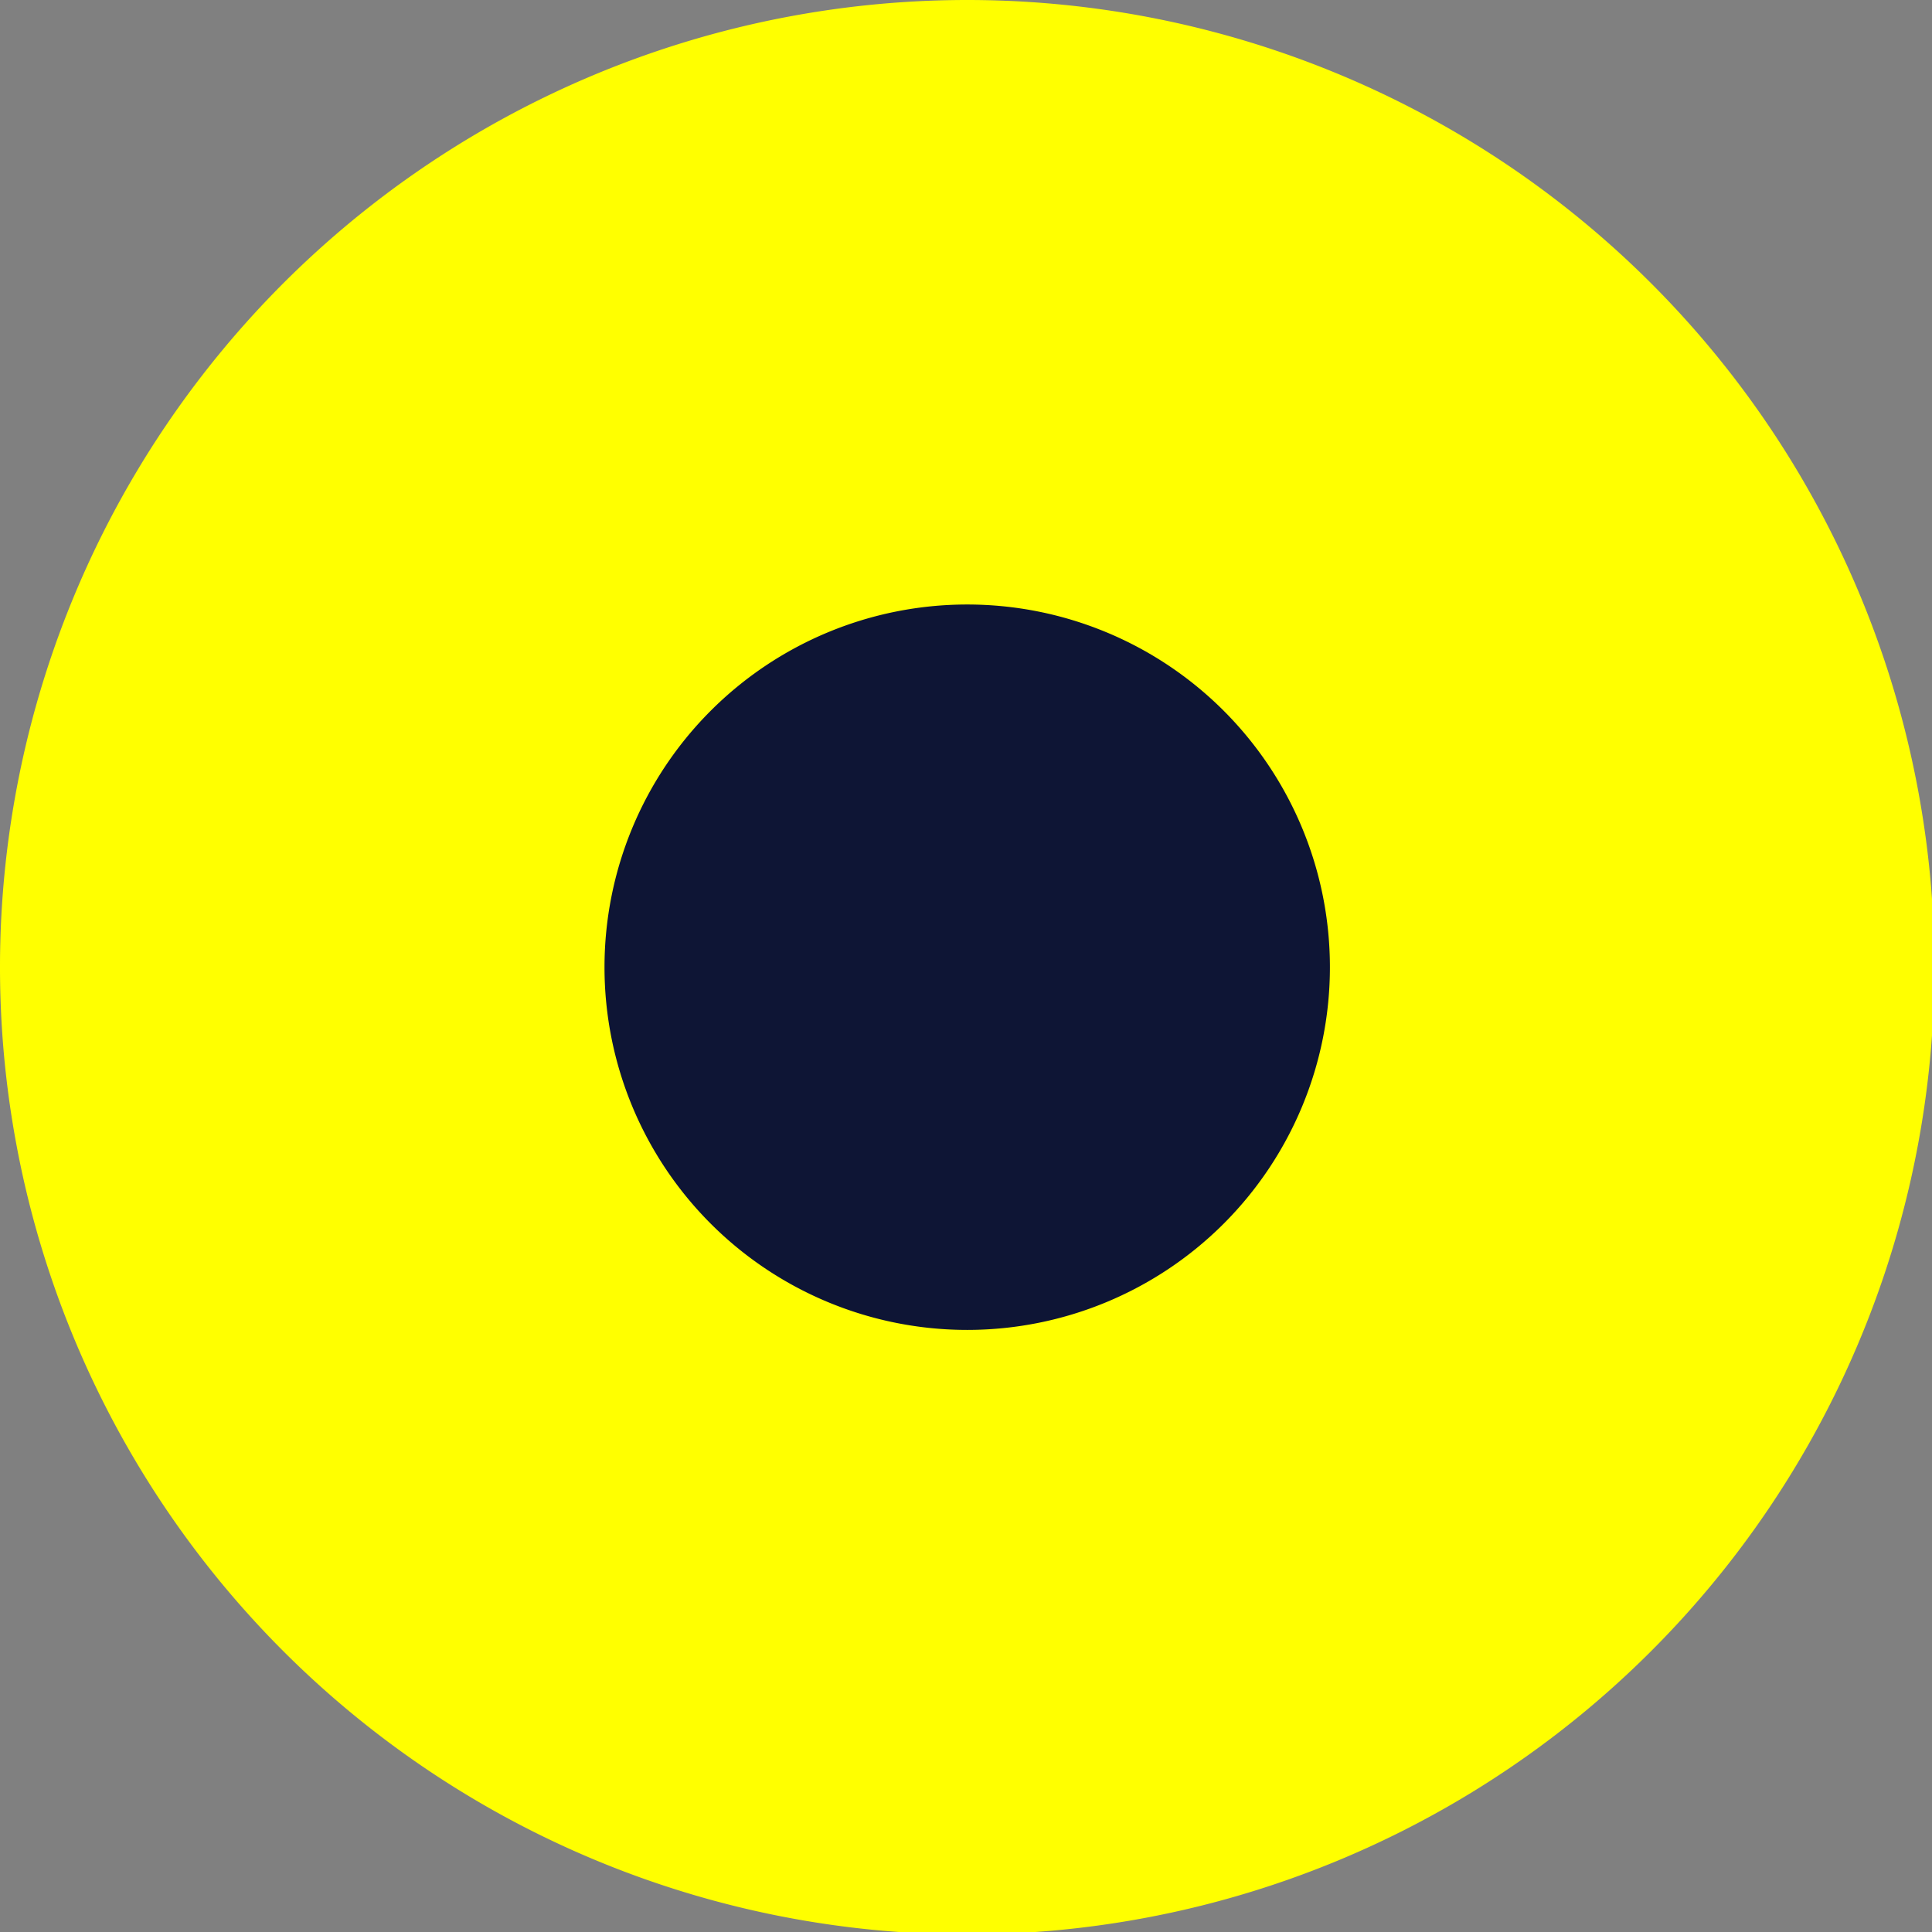 <svg xmlns="http://www.w3.org/2000/svg" viewBox="0 0 15.98 15.98">
  <rect x="0" y="0" width="15.98" height="15.98" fill="#808080" stroke="none"/>
  <g data-cs-shape="yellow_cone">
    <path d="M8,13.48A5.49,5.49,0,1,1,13.48,8,5.5,5.5,0,0,1,8,13.48Z" style="fill:#0e1535"/>
    <path d="M8,5A3,3,0,1,1,5,8,3,3,0,0,1,8,5M8,0a8,8,0,1,0,8,8A8,8,0,0,0,8,0Z" style="fill:#ff0"/>
  </g>
</svg>
